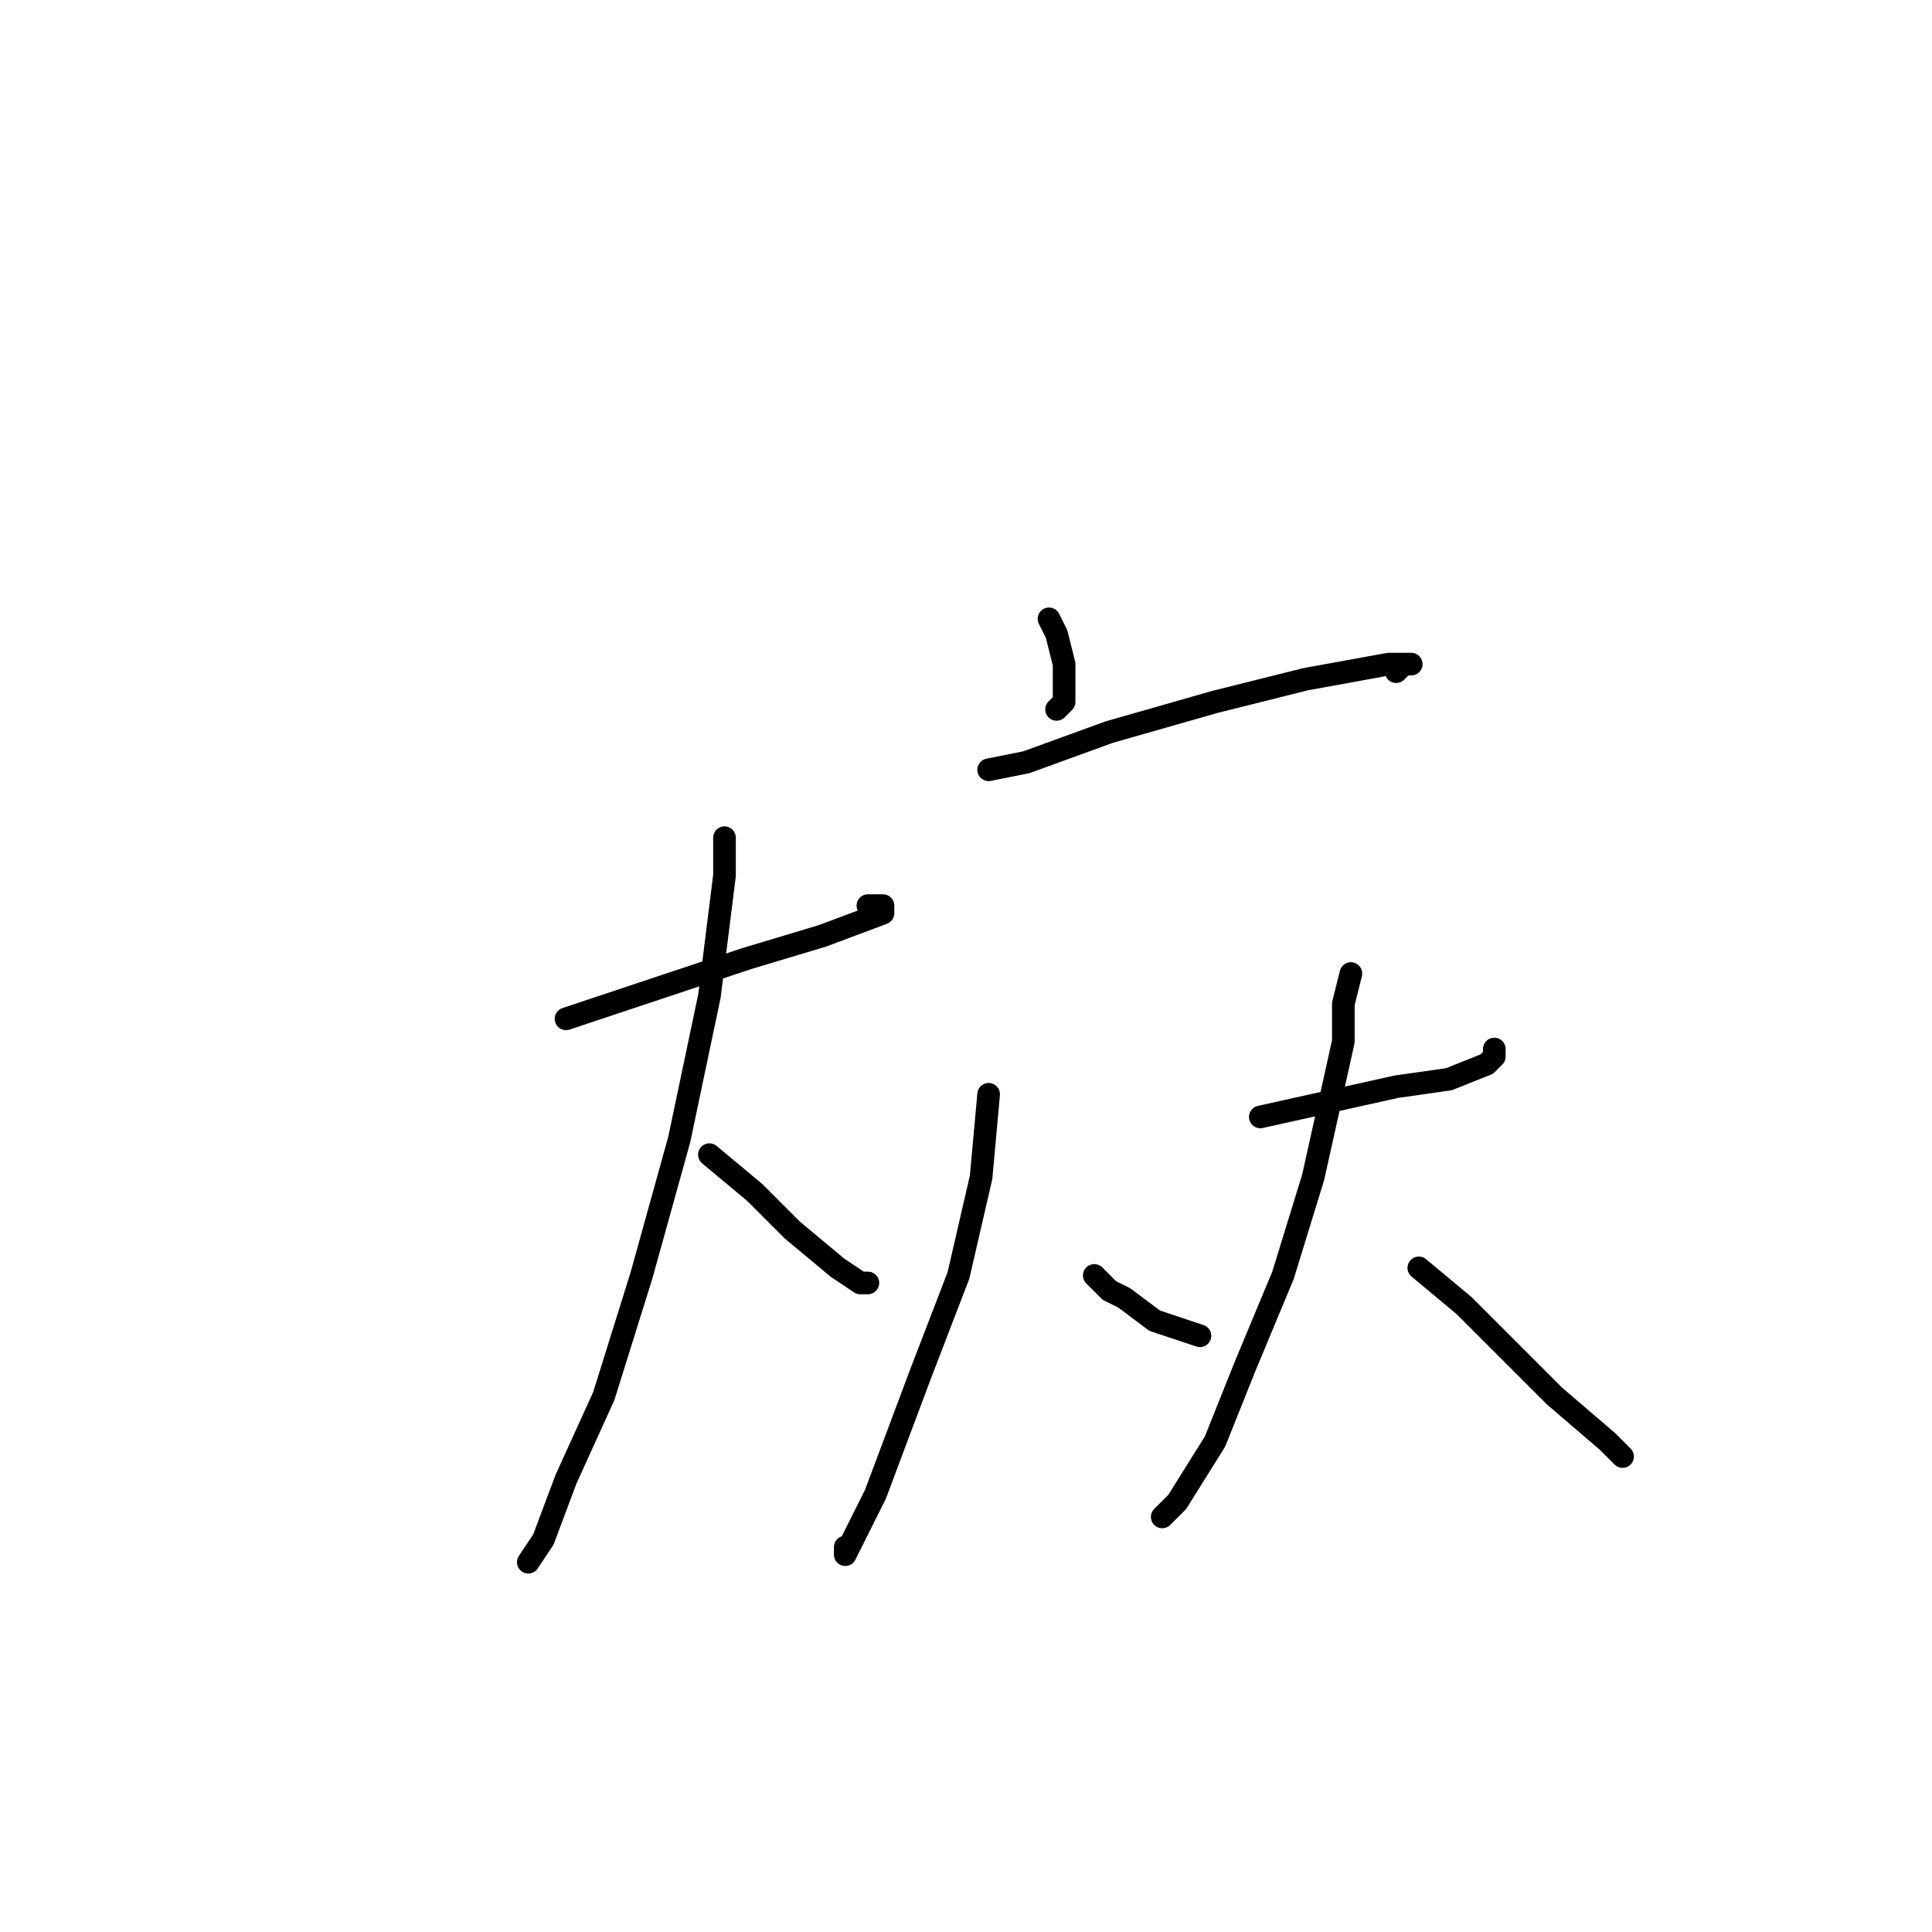 <?xml version="1.0" standalone="no"?>
    <svg width="256" height="256" xmlns="http://www.w3.org/2000/svg" version="1.1">
    <polyline stroke="black" stroke-width="3" stroke-linecap="round" fill="transparent" stroke-linejoin="round" points="75 135 87 131 99 127 109 124 117 121 117 120 115 120 115 120 " />
        <polyline stroke="black" stroke-width="3" stroke-linecap="round" fill="transparent" stroke-linejoin="round" points="96 111 96 116 94 132 90 151 85 169 80 185 75 196 72 204 70 207 70 207 " />
        <polyline stroke="black" stroke-width="3" stroke-linecap="round" fill="transparent" stroke-linejoin="round" points="94 153 100 158 105 163 111 168 114 170 115 170 115 170 " />
        <polyline stroke="black" stroke-width="3" stroke-linecap="round" fill="transparent" stroke-linejoin="round" points="139 82 140 84 141 88 141 93 140 94 140 94 " />
        <polyline stroke="black" stroke-width="3" stroke-linecap="round" fill="transparent" stroke-linejoin="round" points="131 102 136 101 147 97 161 93 173 90 184 88 187 88 186 88 185 89 185 89 " />
        <polyline stroke="black" stroke-width="3" stroke-linecap="round" fill="transparent" stroke-linejoin="round" points="131 145 130 156 127 169 122 182 116 198 113 204 112 206 112 205 112 205 " />
        <polyline stroke="black" stroke-width="3" stroke-linecap="round" fill="transparent" stroke-linejoin="round" points="145 169 147 171 149 172 153 175 159 177 159 177 " />
        <polyline stroke="black" stroke-width="3" stroke-linecap="round" fill="transparent" stroke-linejoin="round" points="167 148 176 146 185 144 192 143 197 141 198 140 198 139 198 139 " />
        <polyline stroke="black" stroke-width="3" stroke-linecap="round" fill="transparent" stroke-linejoin="round" points="179 129 178 133 178 138 174 156 170 169 165 181 161 191 156 199 154 201 154 201 " />
        <polyline stroke="black" stroke-width="3" stroke-linecap="round" fill="transparent" stroke-linejoin="round" points="188 168 194 173 200 179 206 185 213 191 215 193 215 193 " />
        </svg>